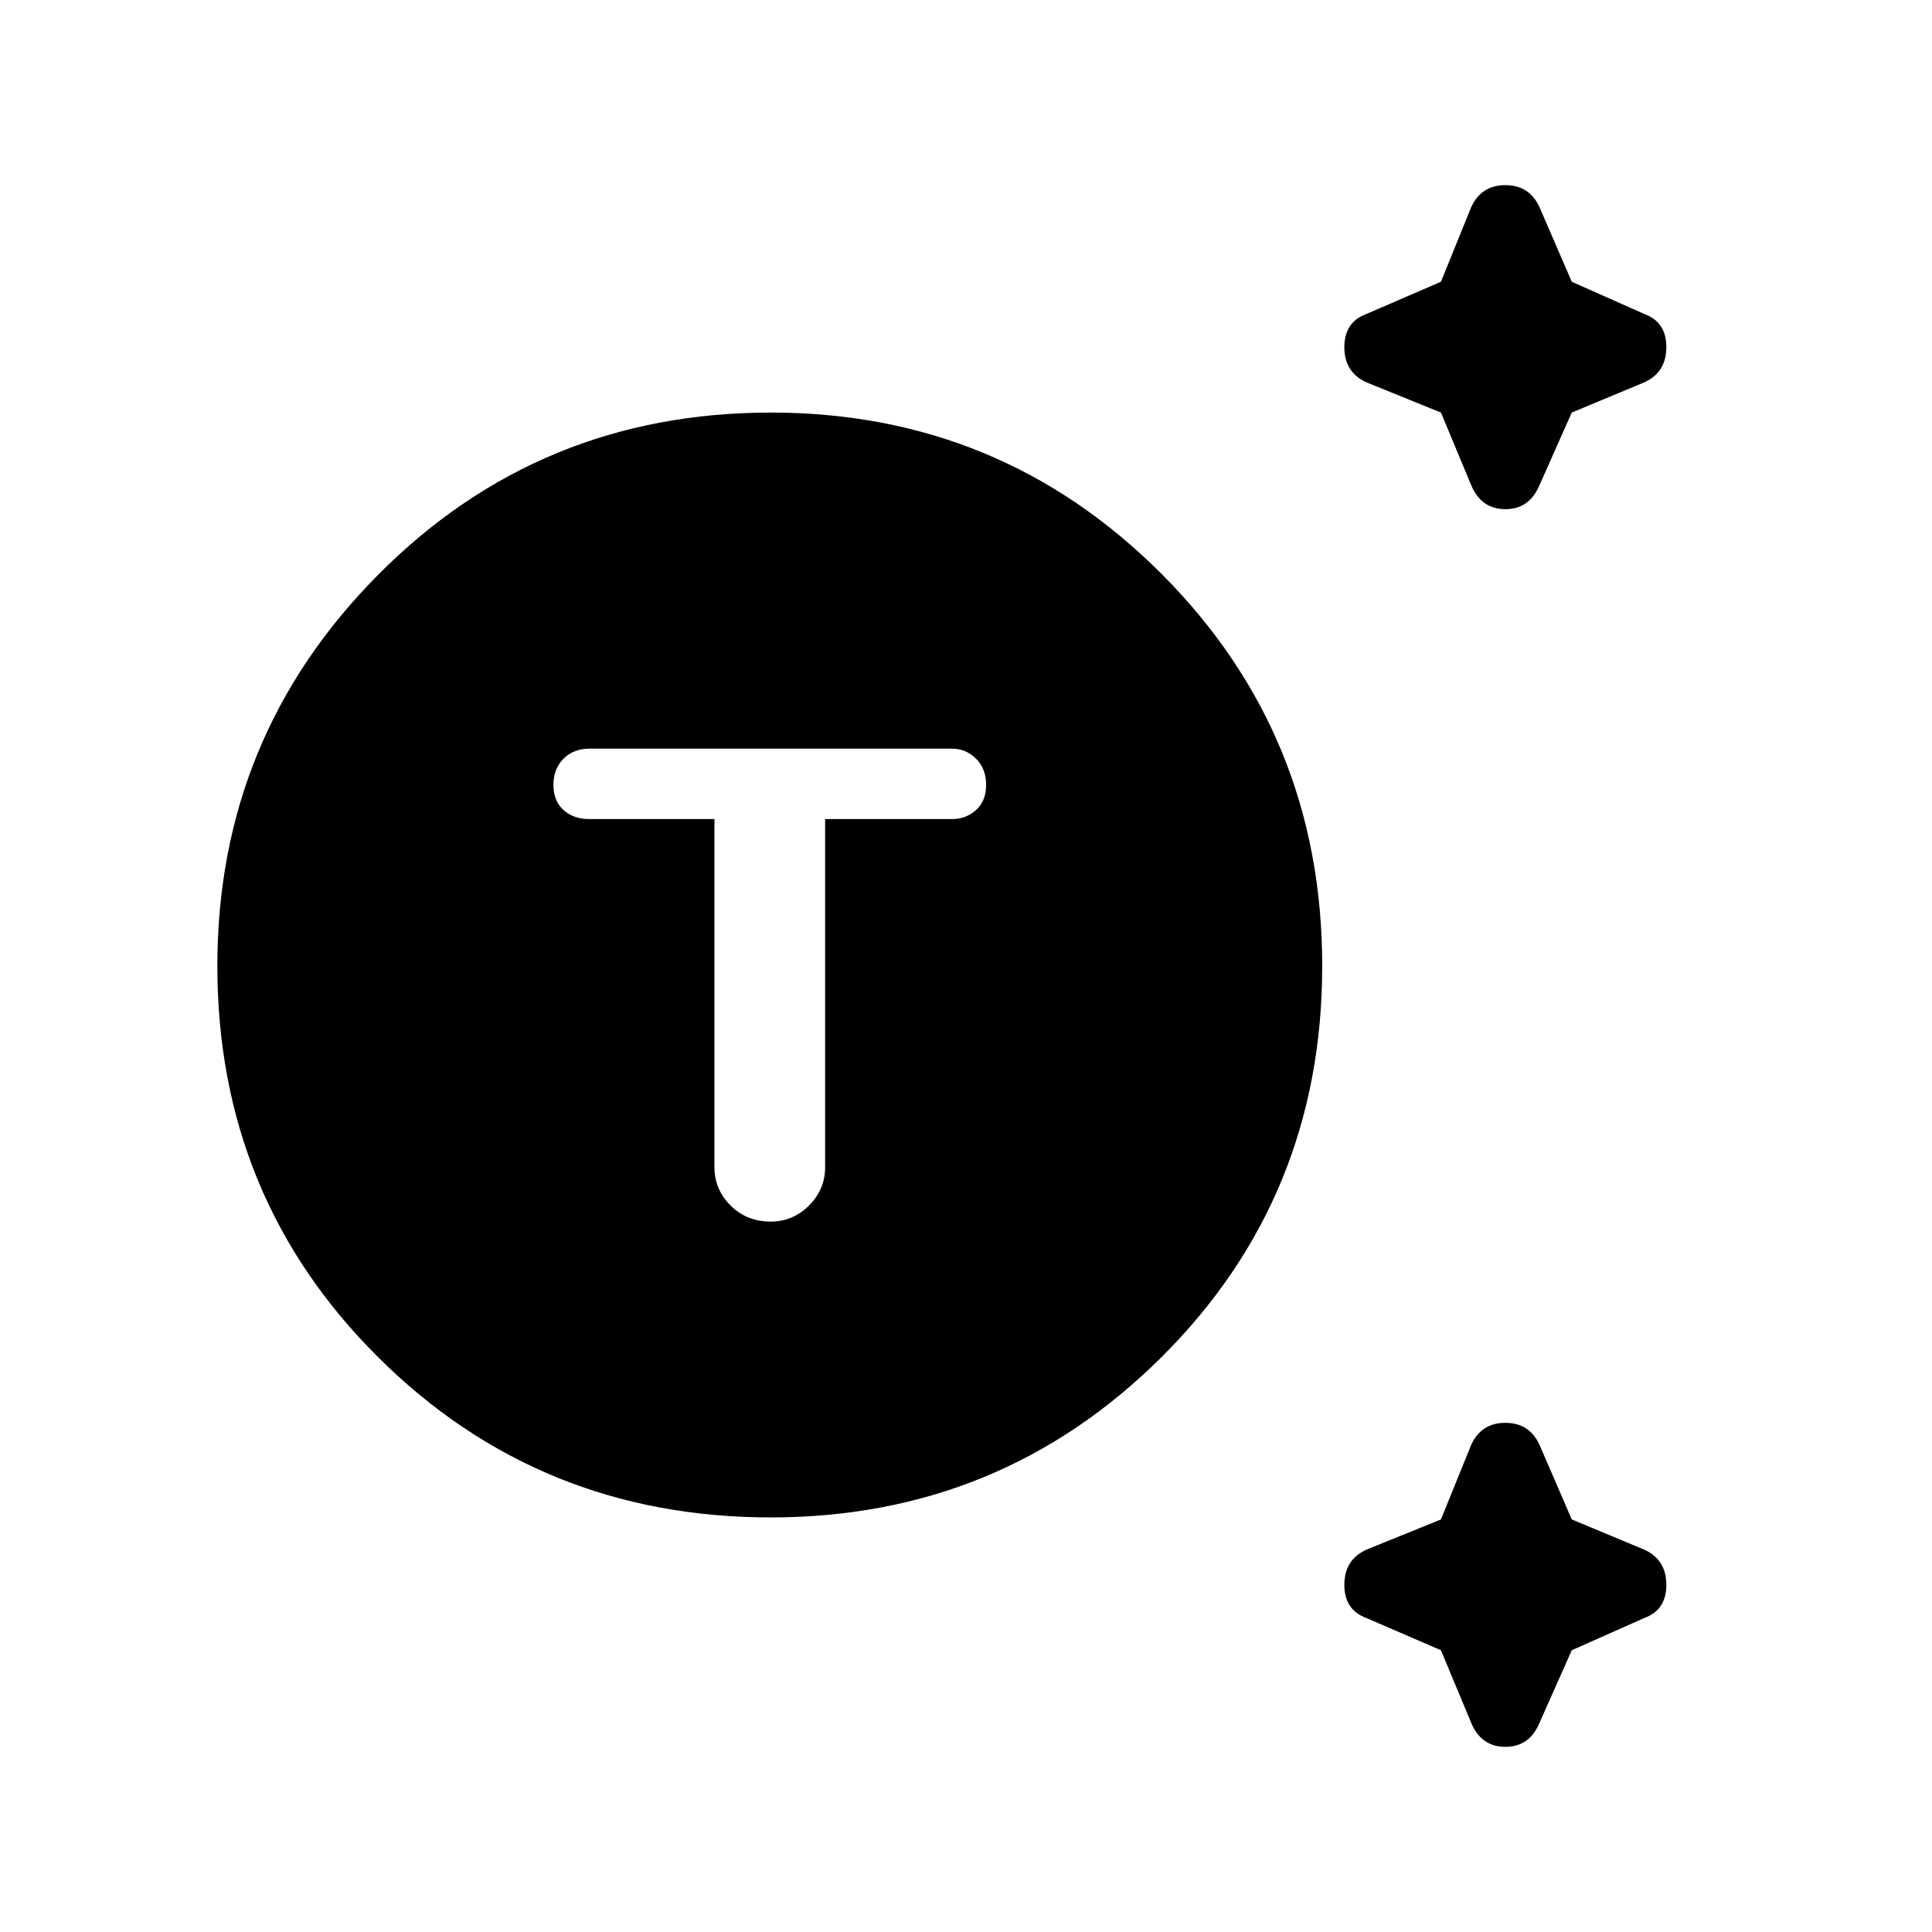 <svg xmlns="http://www.w3.org/2000/svg" height="48" width="48"><path d="M19.15 37.7Q13.4 37.7 9.4 33.725Q5.4 29.75 5.4 24Q5.4 18.3 9.4 14.275Q13.4 10.25 19.15 10.25Q24.85 10.25 28.85 14.25Q32.85 18.25 32.85 24Q32.85 29.75 28.85 33.725Q24.85 37.7 19.15 37.7ZM19.15 30.35Q19.7 30.35 20.1 29.95Q20.5 29.55 20.5 29V20.35H23.65Q24 20.35 24.25 20.125Q24.5 19.9 24.5 19.5Q24.5 19.1 24.25 18.85Q24 18.6 23.65 18.6H14.65Q14.25 18.6 14 18.85Q13.75 19.1 13.75 19.5Q13.75 19.9 14 20.125Q14.25 20.35 14.65 20.35H17.75V29Q17.75 29.55 18.15 29.95Q18.55 30.35 19.15 30.35ZM36.55 12.05 35.8 10.25 33.95 9.5Q33.4 9.25 33.4 8.625Q33.4 8 33.95 7.8L35.8 7L36.55 5.15Q36.8 4.6 37.4 4.6Q38 4.6 38.25 5.15L39.05 7L40.85 7.8Q41.4 8 41.4 8.625Q41.4 9.25 40.85 9.5L39.05 10.25L38.25 12.05Q38 12.65 37.4 12.65Q36.8 12.65 36.55 12.05ZM36.55 42.8 35.8 41 33.95 40.2Q33.4 40 33.4 39.375Q33.4 38.75 33.95 38.5L35.8 37.75L36.55 35.9Q36.8 35.35 37.4 35.35Q38 35.35 38.25 35.9L39.05 37.75L40.85 38.5Q41.4 38.75 41.4 39.375Q41.4 40 40.85 40.2L39.05 41L38.25 42.8Q38 43.4 37.4 43.4Q36.8 43.4 36.55 42.8Z"/></svg>